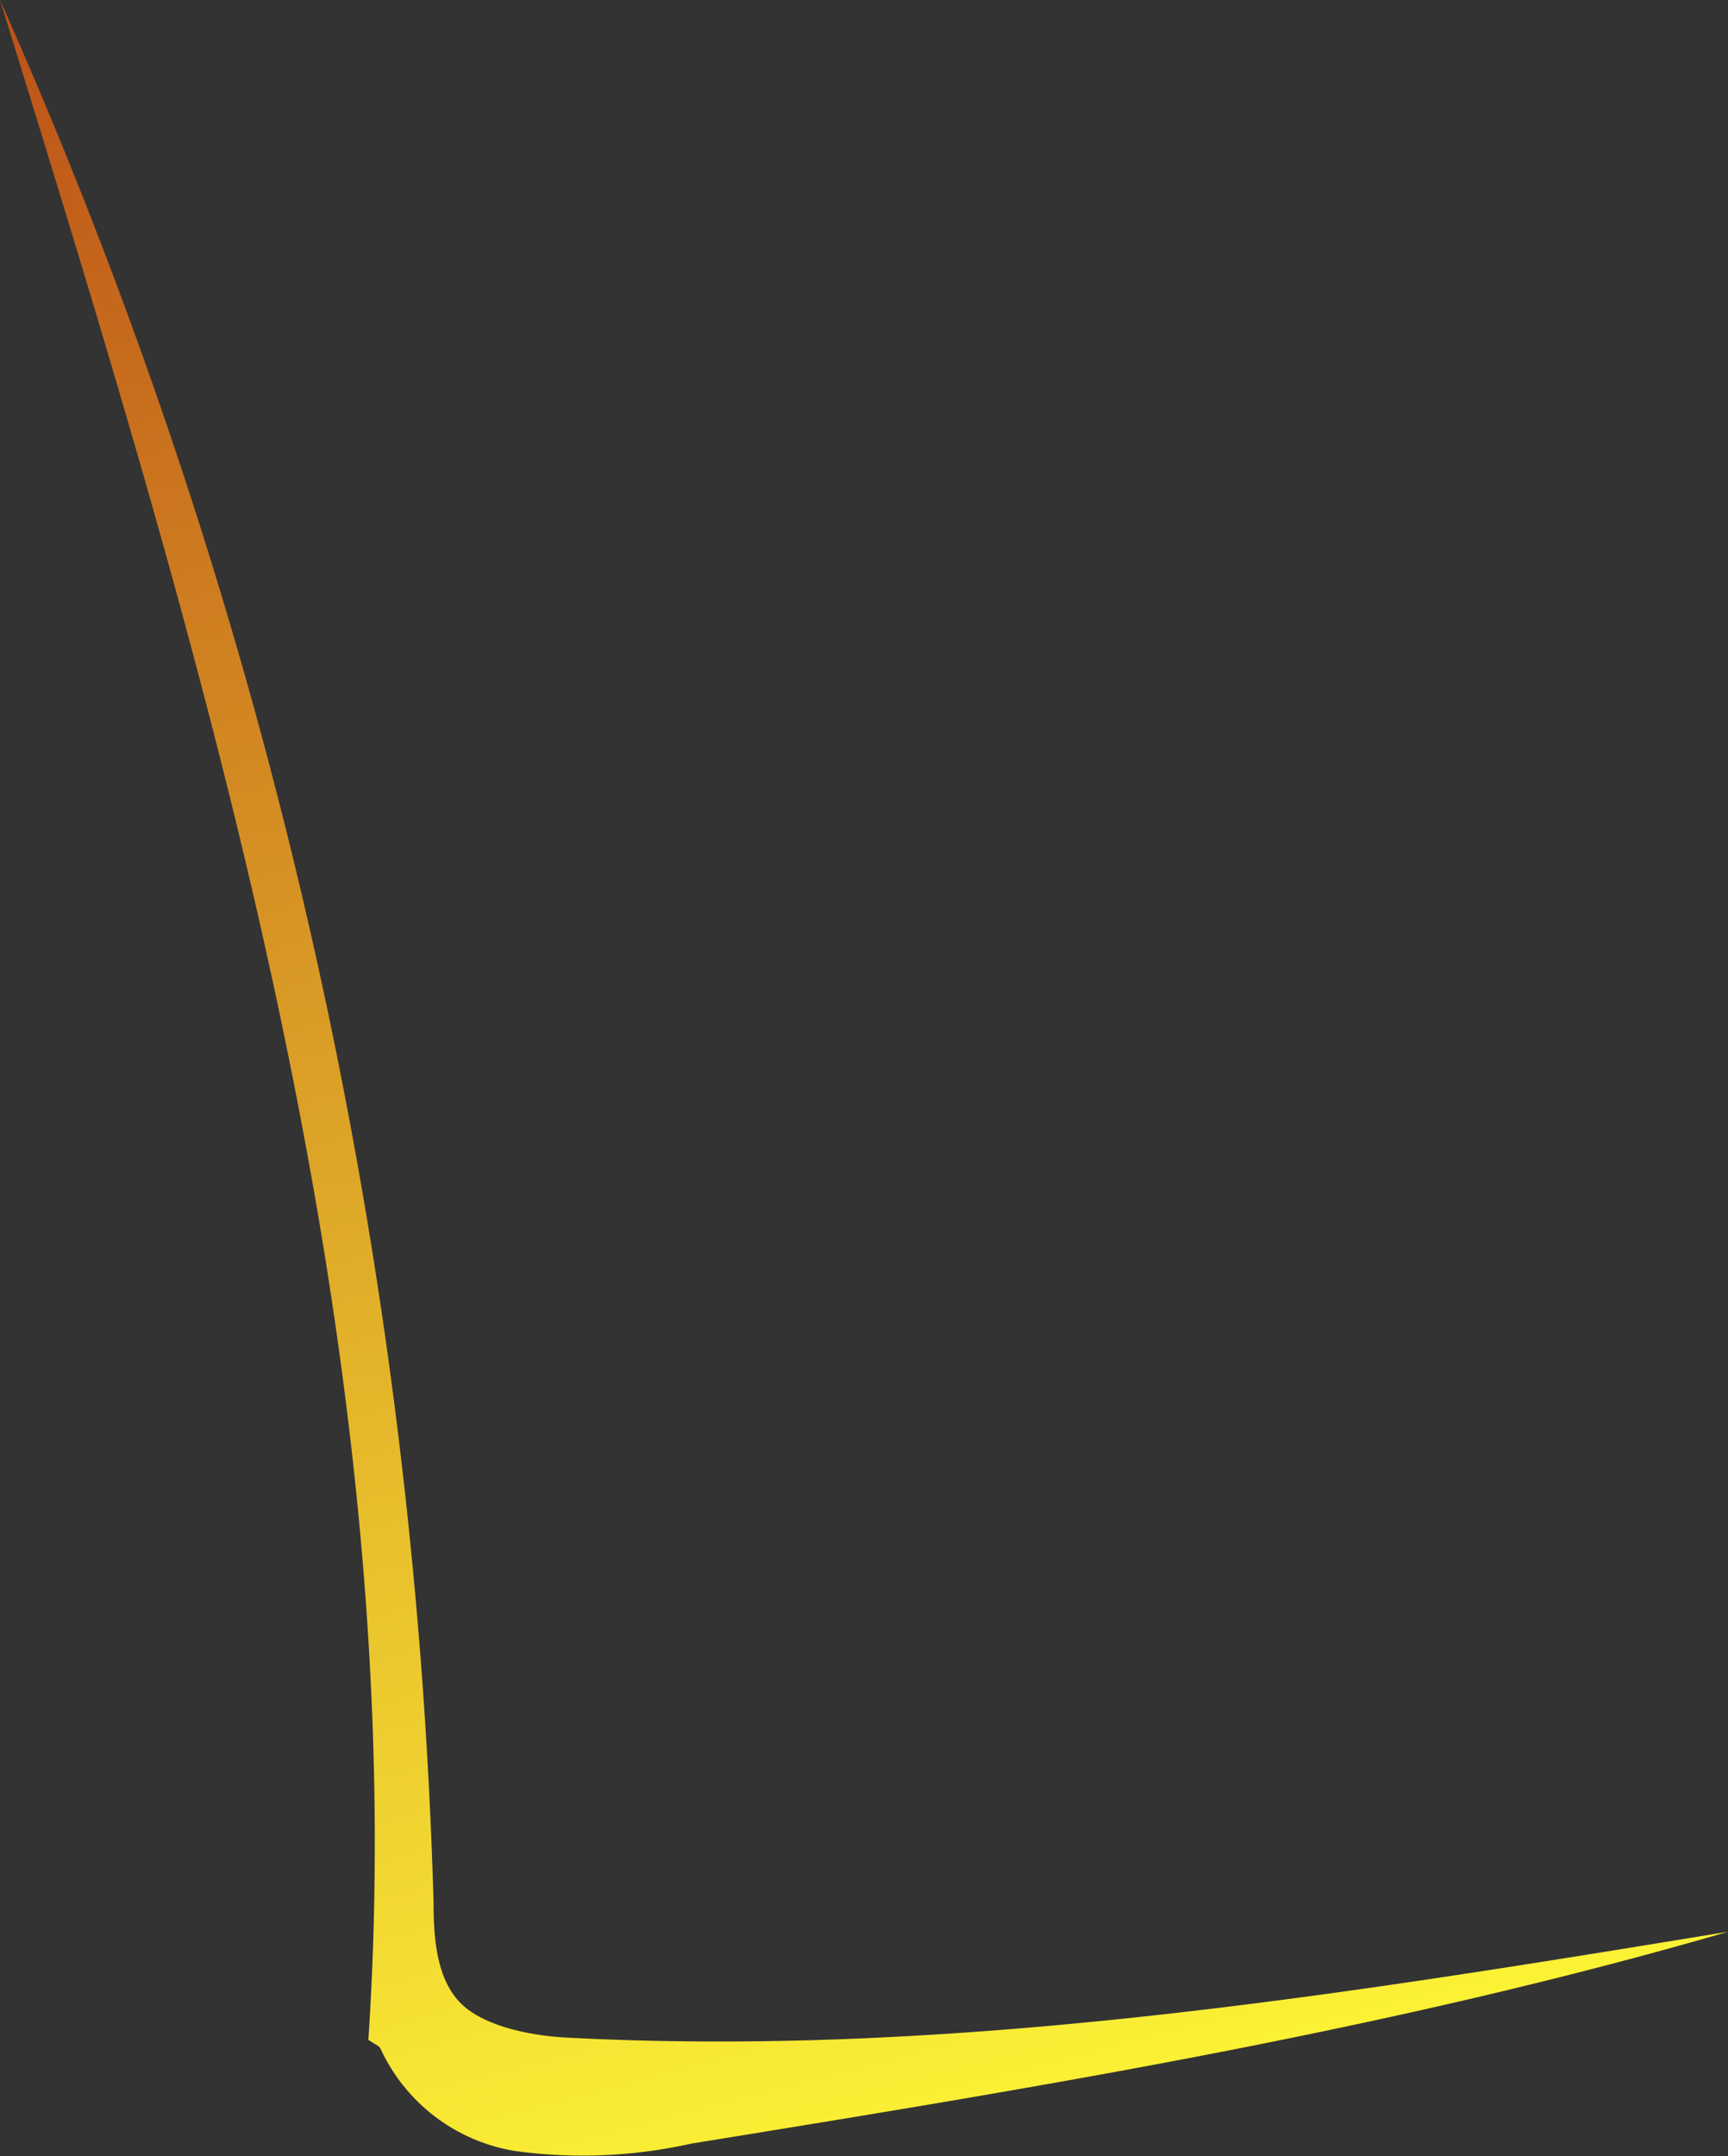 <svg xmlns="http://www.w3.org/2000/svg" xmlns:xlink="http://www.w3.org/1999/xlink" viewBox="0 0 69.99 87.3"><rect x="0" y="0" width="69.99" height="87.3" fill="#333333" stroke="none"/><defs><style>.cls-1{fill:url(#New_swatch);}</style><linearGradient id="New_swatch" x1="18.09" y1="-13.08" x2="44.86" y2="89.64" gradientUnits="userSpaceOnUse"><stop offset="0" stop-color="#b74315"/><stop offset="1" stop-color="#fffa37"/></linearGradient></defs><g id="Layer_2" data-name="Layer 2"><g id="Stems"><path class="cls-1" d="M14.92,82.59C16.78,54.51,8.34,26.88,0,0A203.45,203.45,0,0,1,17.56,77c0,1.42.11,3,1,4s2.83,1.42,4.44,1.5c15.73.82,31.42-1.74,47-4.29C56.27,82.2,42.13,84.5,28,86.79a20.17,20.17,0,0,1-7.13.3,7.29,7.29,0,0,1-5.47-4.17l-.12-.12C15.44,82.88,15.56,83,14.92,82.59Z"/></g></g></svg>